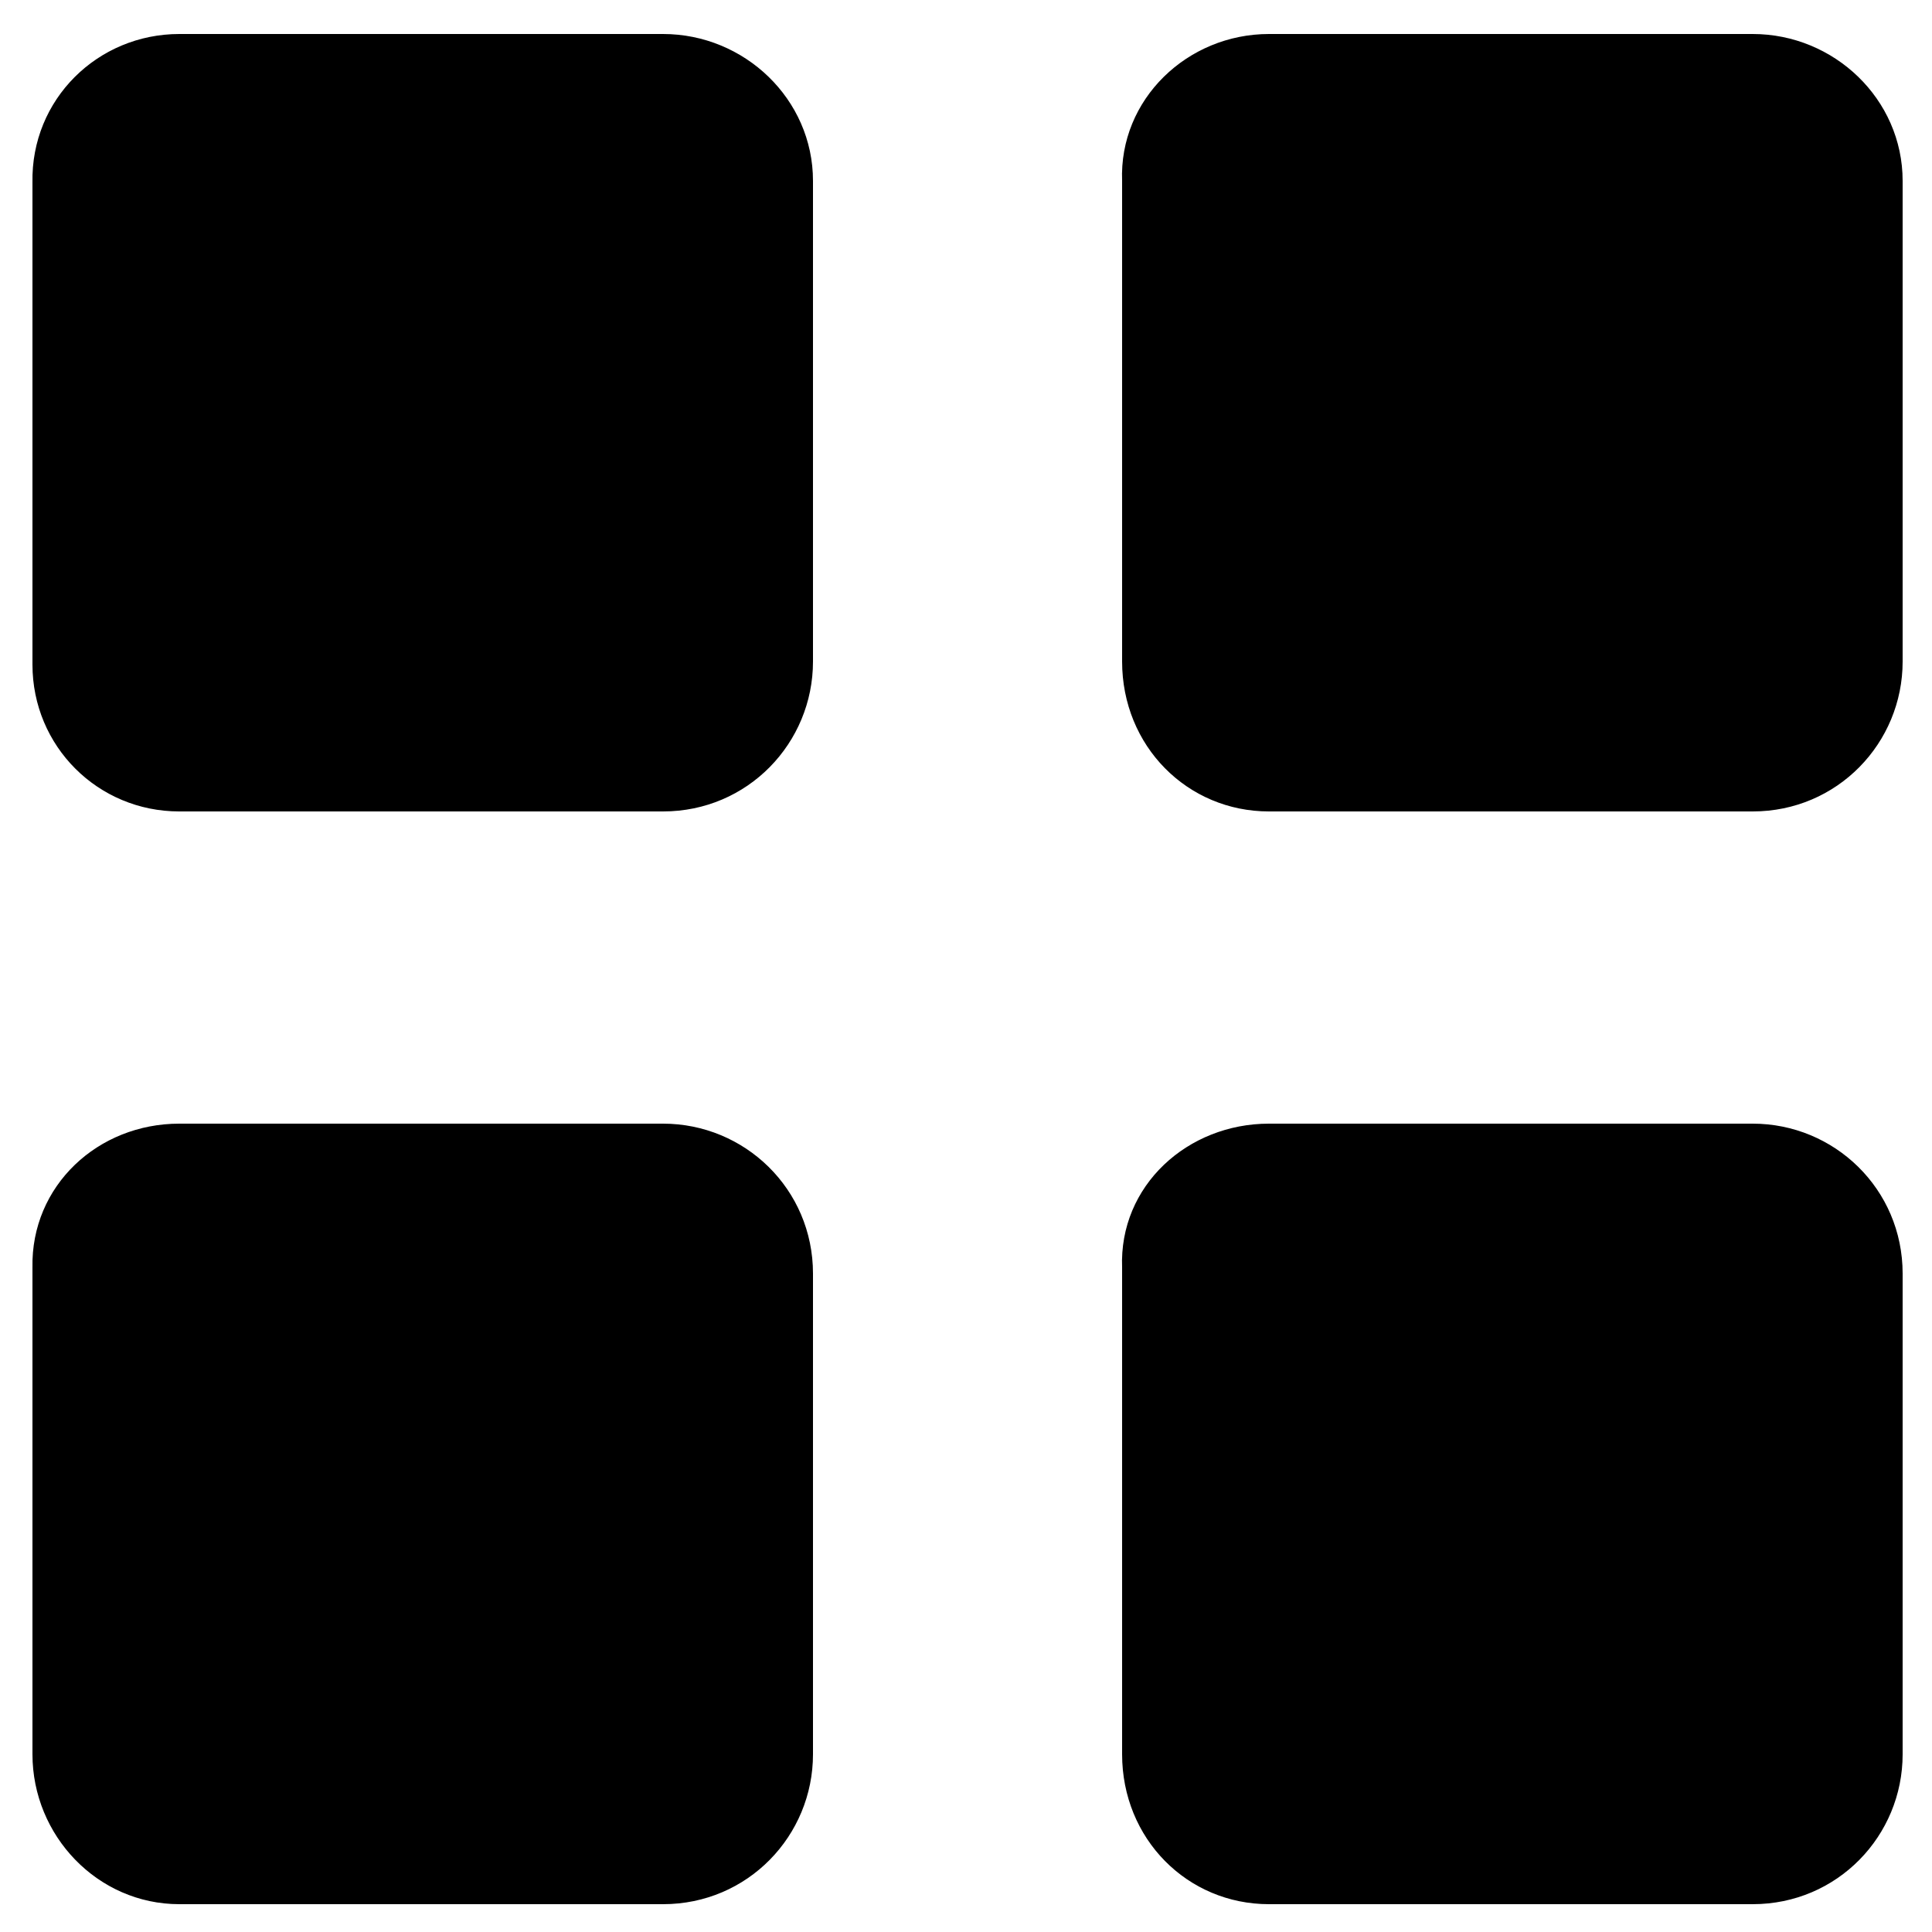 <?xml version="1.0" encoding="utf-8"?>
<!-- Generator: Adobe Illustrator 25.4.1, SVG Export Plug-In . SVG Version: 6.00 Build 0)  -->
<svg version="1.1" id="Layer_1" xmlns="http://www.w3.org/2000/svg" xmlns:xlink="http://www.w3.org/1999/xlink" x="0px" y="0px"
	 viewBox="0 0 125 125" style="enable-background:new 0 0 125 125;" xml:space="preserve">
<style type="text/css">
	.st0{fill-rule:evenodd;clip-rule:evenodd;stroke:#000000;stroke-miterlimit:10;}
</style>
<path class="st0" d="M11.6,2.7h31.3c5,0,9.2,4,9.2,9v31.1c0,5-4,9.2-9.2,9.2H11.6c-5,0-9-4-9-9V11.8C2.5,6.7,6.6,2.7,11.6,2.7
	L11.6,2.7z M82.1,73.2h31.3c5,0,9.2,4,9.2,9.2v31.1c0,5-4,9.2-9.2,9.2H82.1c-5,0-9-4-9-9.2V82C72.9,77,77.1,73.2,82.1,73.2
	L82.1,73.2z M11.6,73.2h31.3c5,0,9.2,4,9.2,9.2v31.1c0,5-4,9.2-9.2,9.2H11.6c-5,0-9-4.2-9-9.2V82C2.5,77,6.6,73.2,11.6,73.2
	L11.6,73.2z M82.1,2.7h31.3c5,0,9.2,4,9.2,9v31.1c0,5-4,9.2-9.2,9.2H82.1c-5,0-9-4-9-9.2V11.7C72.9,6.7,77.1,2.7,82.1,2.7L82.1,2.7z
	"/>
</svg>
